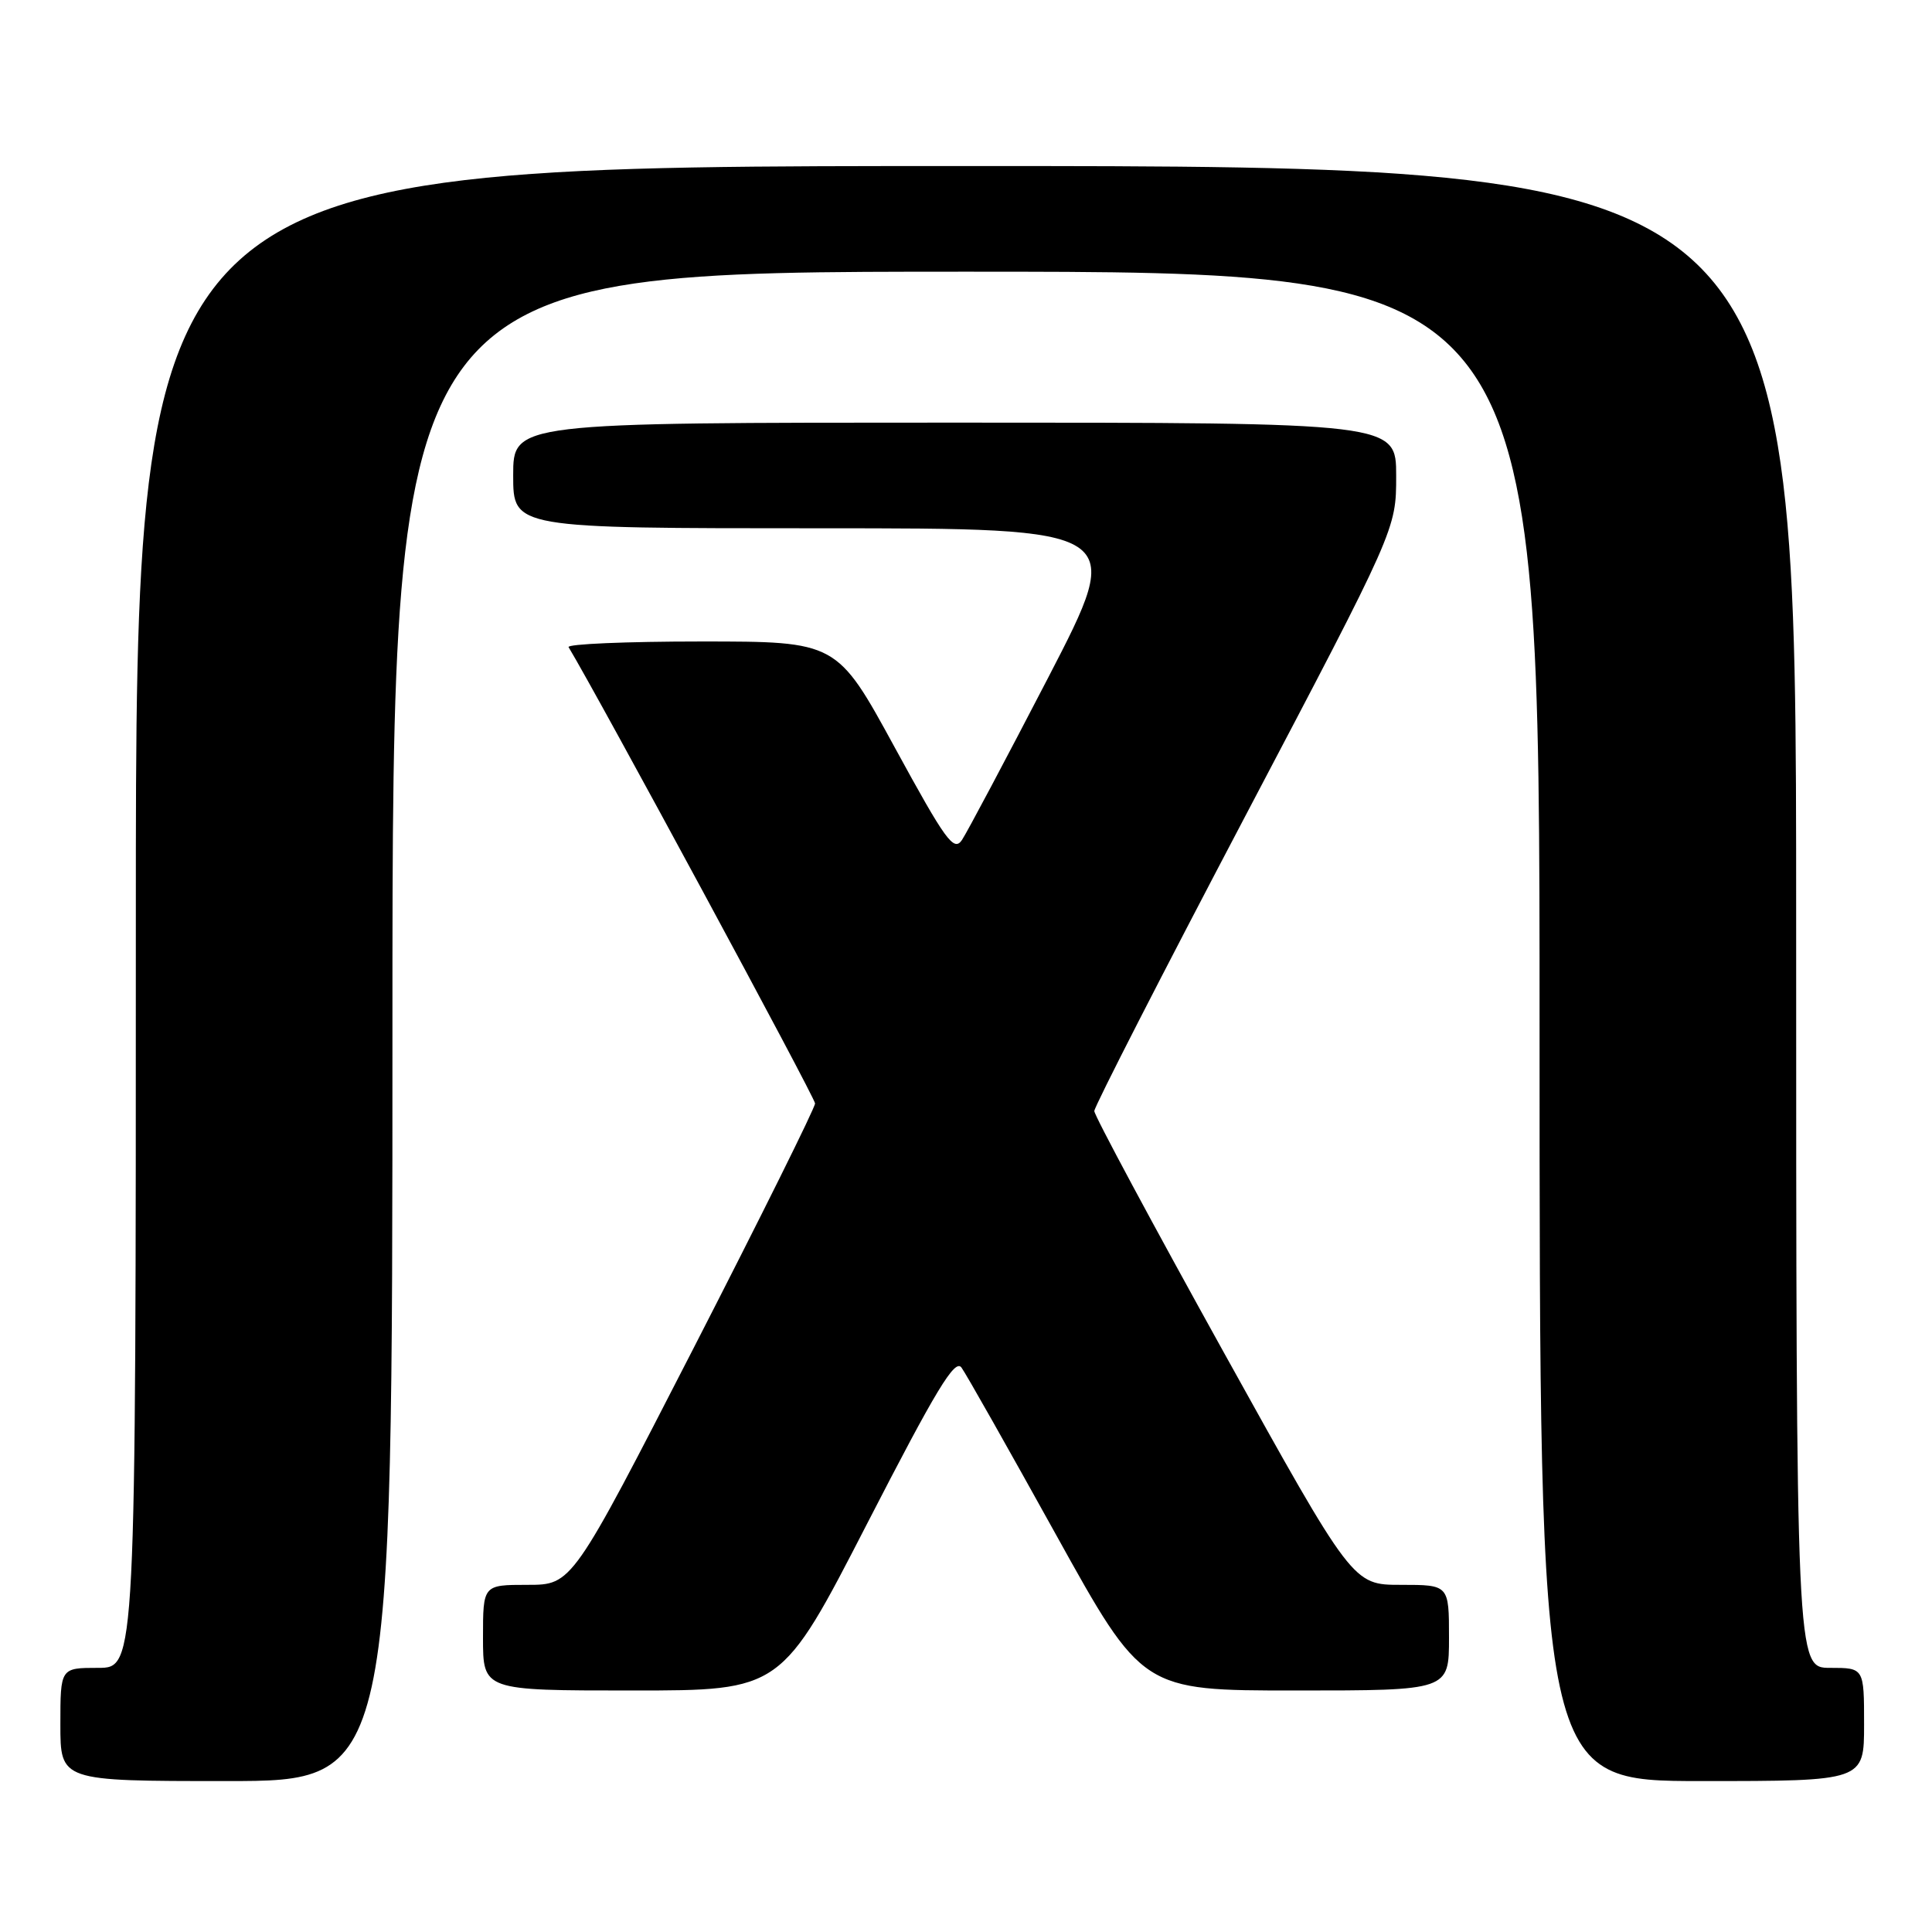 <?xml version="1.0" encoding="UTF-8" standalone="no"?>
<!DOCTYPE svg PUBLIC "-//W3C//DTD SVG 1.1//EN" "http://www.w3.org/Graphics/SVG/1.1/DTD/svg11.dtd" >
<svg xmlns="http://www.w3.org/2000/svg" xmlns:xlink="http://www.w3.org/1999/xlink" version="1.1" viewBox="0 0 256 256">
 <g >
 <path fill="currentColor"
d=" M 52.00 136.00 C 52.00 36.00 52.00 36.00 128.00 36.00 C 204.00 36.00 204.00 36.00 204.00 136.00 C 204.00 236.00 204.00 236.00 225.50 236.00 C 247.00 236.00 247.00 236.00 247.00 228.50 C 247.00 221.00 247.00 221.00 242.50 221.00 C 238.00 221.00 238.00 221.00 238.00 121.50 C 238.00 22.00 238.00 22.00 128.00 22.00 C 18.00 22.00 18.00 22.00 18.00 121.50 C 18.00 221.00 18.00 221.00 13.00 221.00 C 8.00 221.00 8.00 221.00 8.00 228.50 C 8.00 236.00 8.00 236.00 30.00 236.00 C 52.00 236.00 52.00 236.00 52.00 136.00 Z  M 114.92 201.85 C 124.04 184.12 126.53 180.00 127.40 181.21 C 128.01 182.04 133.64 192.01 139.93 203.36 C 151.37 224.00 151.37 224.00 171.68 224.00 C 192.00 224.00 192.00 224.00 192.00 217.00 C 192.00 210.00 192.00 210.00 185.62 210.00 C 179.25 210.00 179.25 210.00 162.12 179.13 C 152.71 162.16 145.00 147.80 145.00 147.22 C 145.00 146.64 154.00 129.06 165.00 108.15 C 185.00 70.13 185.00 70.13 185.00 63.06 C 185.00 56.00 185.00 56.00 126.50 56.00 C 68.00 56.00 68.00 56.00 68.00 63.00 C 68.00 70.00 68.00 70.00 108.57 70.00 C 149.13 70.00 149.13 70.00 138.91 89.75 C 133.28 100.61 128.13 110.31 127.46 111.31 C 126.38 112.89 125.31 111.41 118.57 99.06 C 110.90 85.00 110.90 85.00 92.89 85.00 C 82.99 85.00 75.09 85.34 75.34 85.75 C 79.25 92.23 108.00 145.44 108.00 146.21 C 108.00 146.79 100.75 161.39 91.90 178.64 C 75.80 210.00 75.80 210.00 69.90 210.00 C 64.00 210.00 64.00 210.00 64.00 217.00 C 64.00 224.00 64.00 224.00 83.76 224.00 C 103.53 224.00 103.53 224.00 114.92 201.85 Z "/>
</g>
</svg>